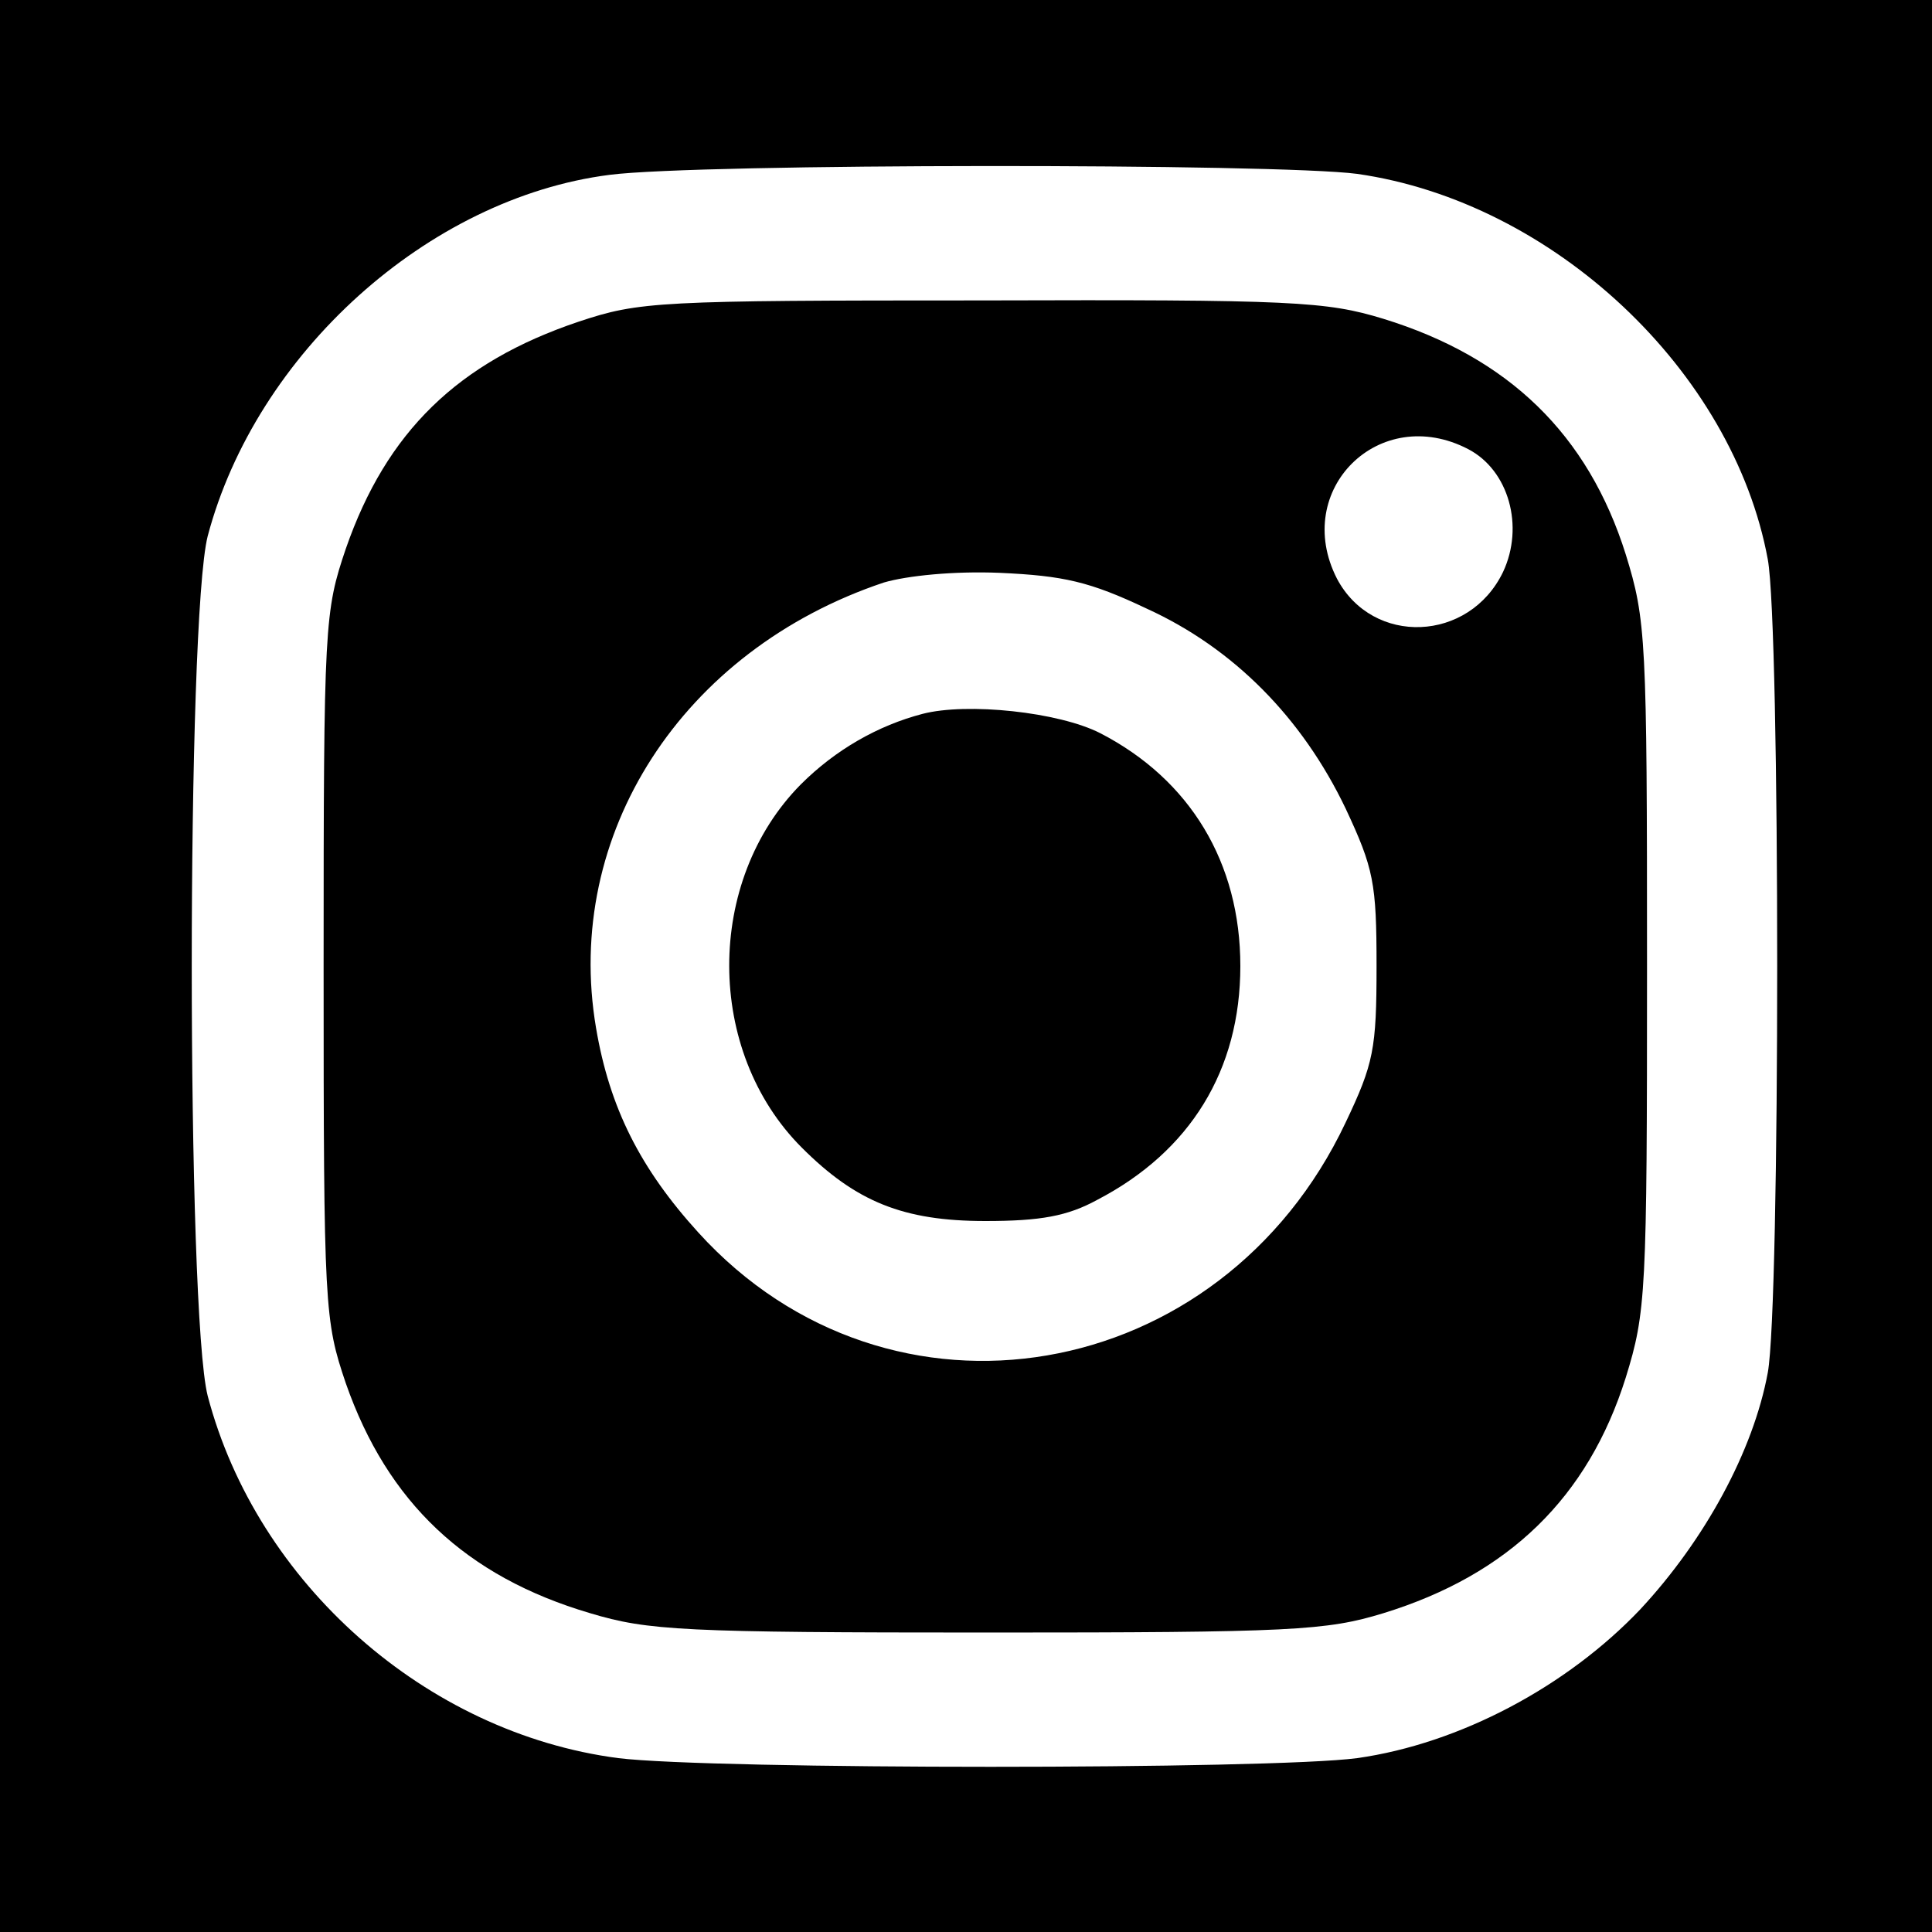 <?xml version="1.0" standalone="no"?>
<!DOCTYPE svg PUBLIC "-//W3C//DTD SVG 20010904//EN"
 "http://www.w3.org/TR/2001/REC-SVG-20010904/DTD/svg10.dtd">
<svg version="1.0" xmlns="http://www.w3.org/2000/svg"
 width="200pt" height="200pt" viewBox="0 0 200 200"
 preserveAspectRatio="xMidYMid meet">
<g transform="translate(0,200) scale(0.1,-0.1)"
fill="#000000" stroke="none">
<path d="M0 1000 l0 -1000 1000 0 1000 0 0 1000 0 1000 -1000 0 -1000 0 0
-1000z m1405 820 c203 -29 389 -204 425 -399 13 -70 13 -772 0 -842 -15 -81
-65 -173 -132 -245 -76 -80 -187 -139 -293 -154 -90 -12 -667 -12 -765 0 -199
26 -374 181 -425 375 -22 87 -22 803 0 890 50 189 228 350 416 374 92 12 691
12 774 1z"/>
<path d="M599 1667 c-125 -42 -199 -114 -241 -235 -22 -65 -23 -77 -23 -432 0
-355 1 -367 23 -432 43 -123 124 -200 253 -238 60 -18 96 -20 412 -20 315 0
350 2 409 20 130 40 212 120 251 244 21 68 22 87 22 426 0 339 -1 358 -22 426
-39 124 -121 204 -251 244 -59 18 -93 20 -416 19 -335 0 -354 -1 -417 -22z
m921 -132 c42 -22 58 -80 36 -127 -35 -73 -135 -77 -172 -7 -47 92 44 182 136
134z m-333 -165 c90 -41 161 -113 206 -207 29 -62 32 -77 32 -163 0 -86 -3
-101 -32 -162 -129 -273 -472 -332 -670 -114 -60 66 -92 129 -106 212 -34 200
89 391 298 461 24 7 72 12 120 10 66 -3 93 -9 152 -37z"/>
<path d="M955 1261 c-46 -12 -90 -37 -126 -73 -99 -100 -99 -276 1 -376 56
-56 105 -76 190 -76 57 0 85 5 116 22 96 50 148 134 148 242 0 107 -52 193
-145 241 -43 22 -138 32 -184 20z"/>
</g>
</svg>
